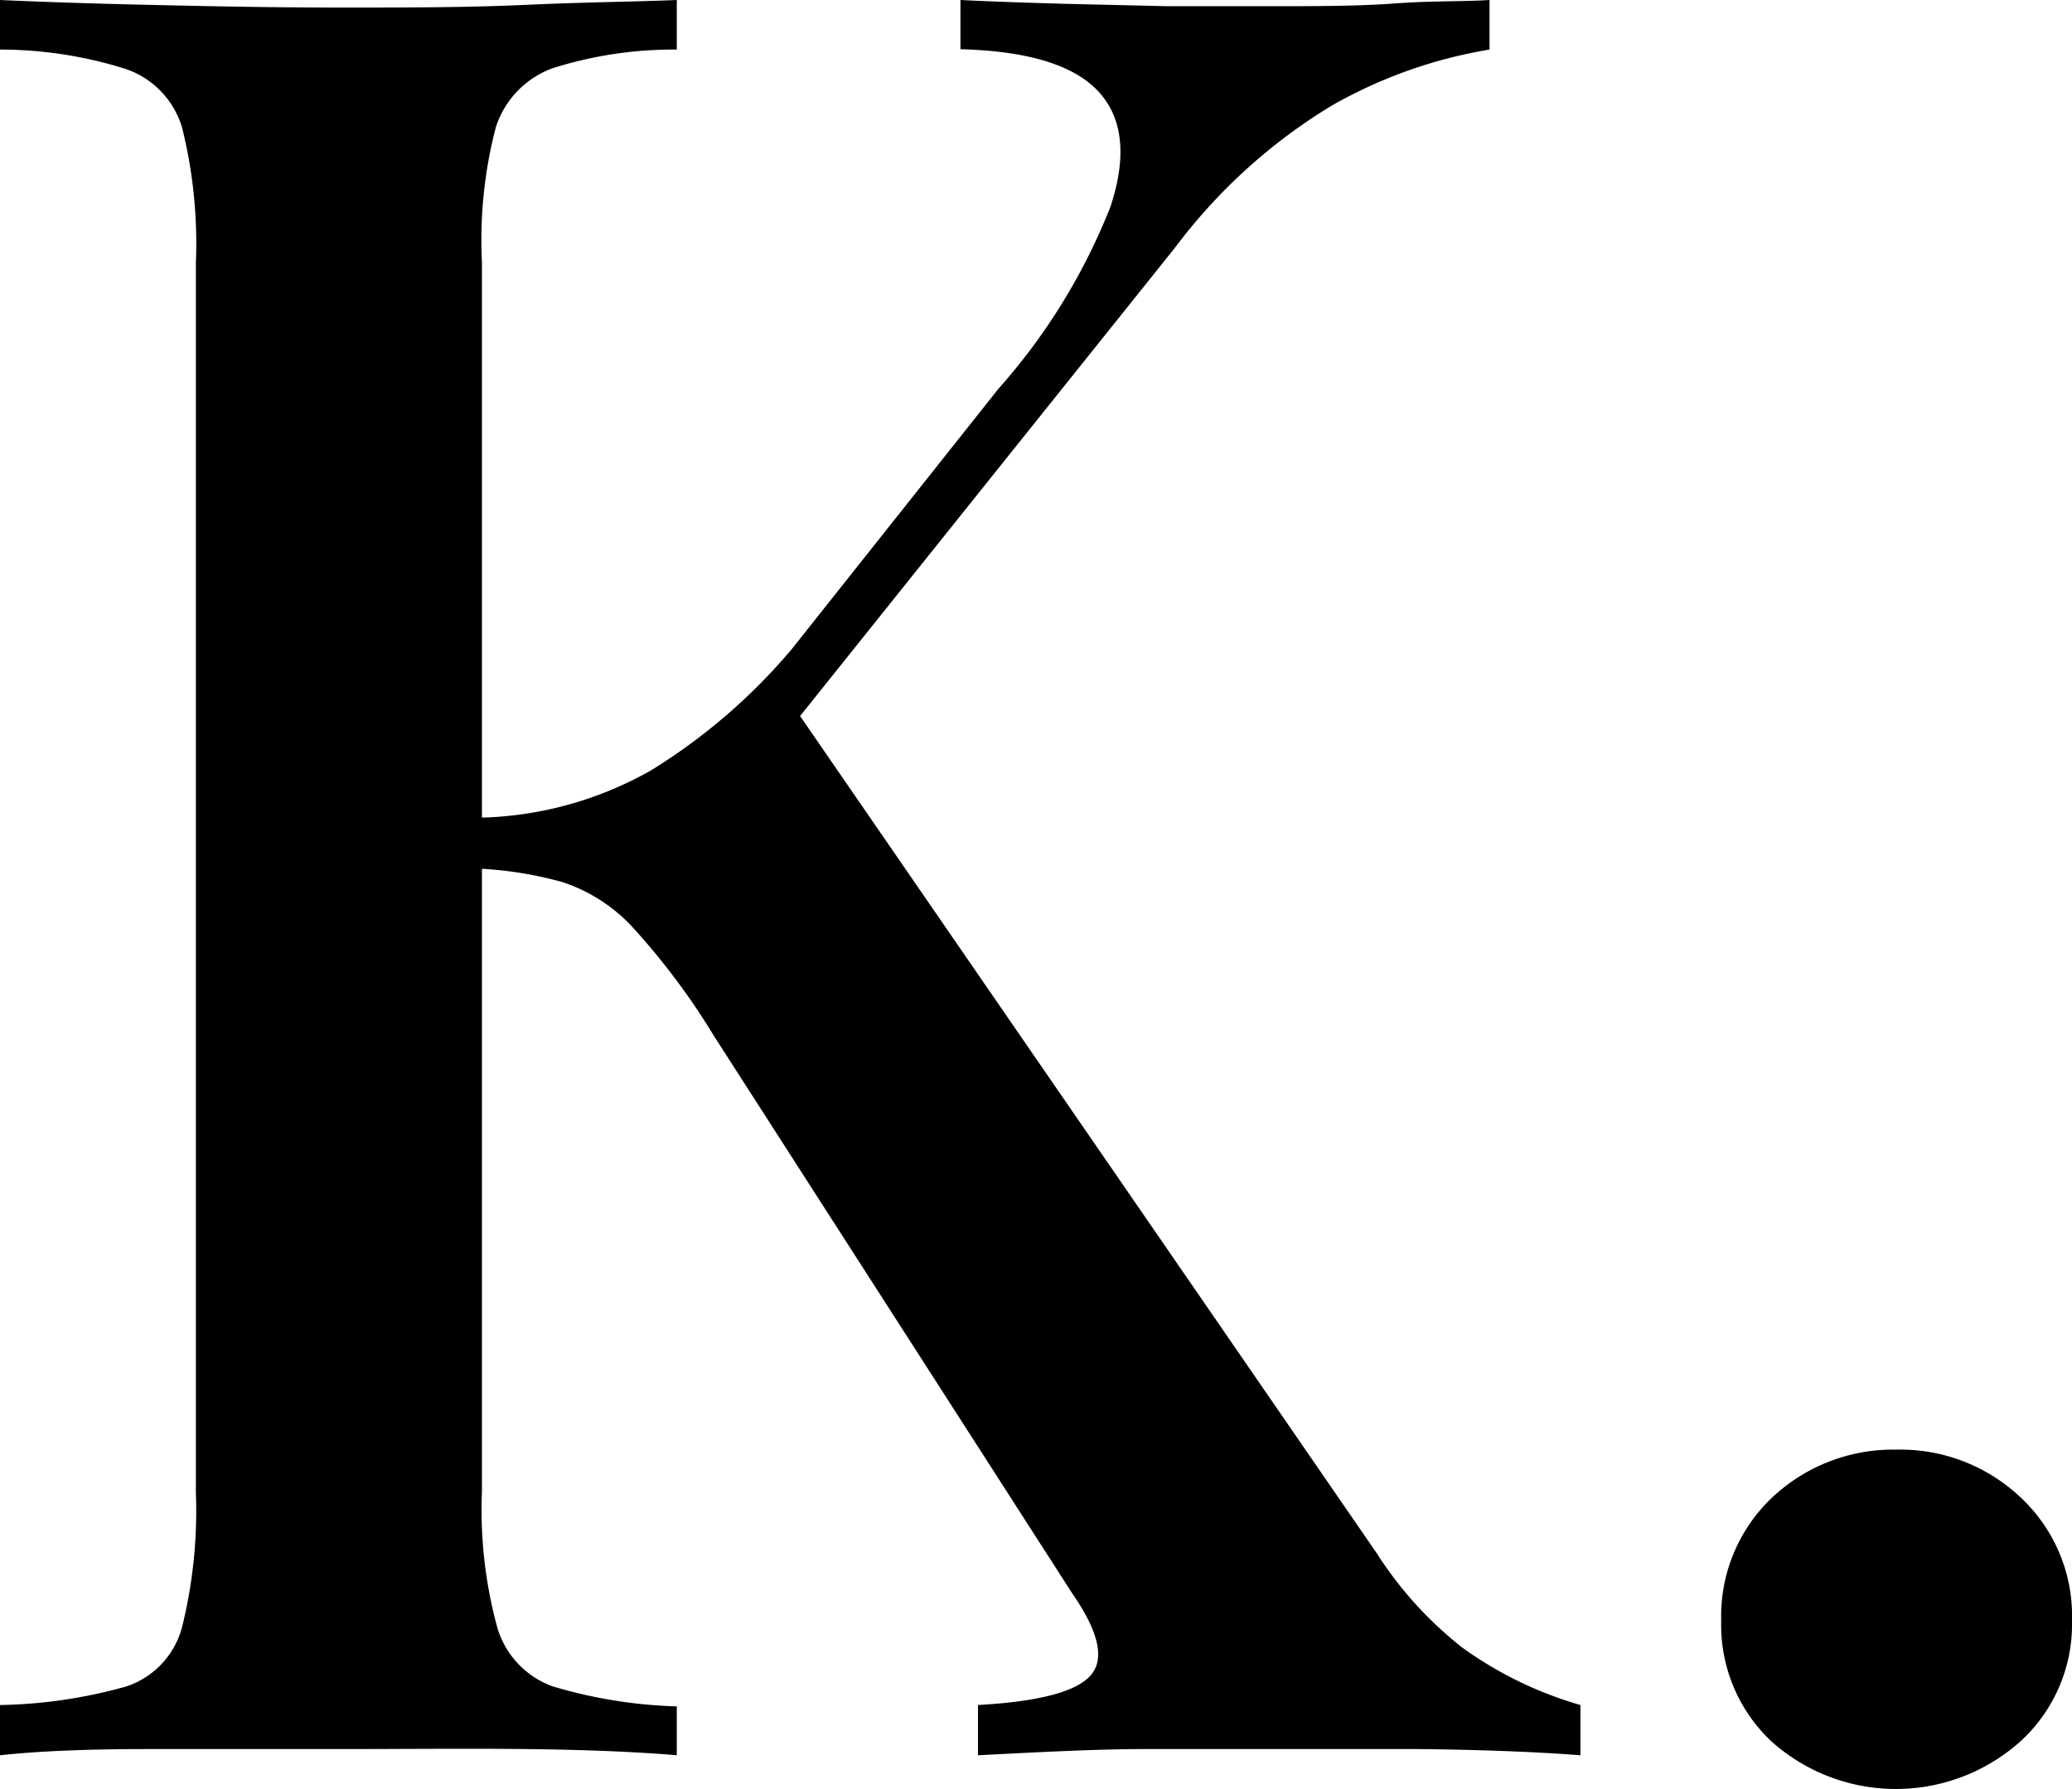 <svg xmlns="http://www.w3.org/2000/svg" viewBox="0 0 60.19 51.98"><g id="Layer_2" data-name="Layer 2"><g id="Layer_1-2" data-name="Layer 1"><path d="M19.66,0V1.44a11.65,11.65,0,0,0-3.6.54A2.7,2.7,0,0,0,14.4,3.71,13,13,0,0,0,14,7.63V43.34a13,13,0,0,0,.43,3.89A2.59,2.59,0,0,0,16.06,49a14,14,0,0,0,3.6.58V51c-1.16-.1-2.61-.16-4.36-.18s-3.54,0-5.36,0c-2,0-3.9,0-5.66,0S1.1,50.88,0,51V49.54A14.36,14.36,0,0,0,3.67,49a2.48,2.48,0,0,0,1.62-1.73,14,14,0,0,0,.4-3.89V7.63a13.91,13.91,0,0,0-.4-3.92A2.57,2.57,0,0,0,3.64,2,12.16,12.16,0,0,0,0,1.44V0C1.1.05,2.53.1,4.28.14S7.92.22,9.94.22c1.82,0,3.61,0,5.36-.08S18.5.05,19.66,0ZM43.27,0V1.44A13.79,13.79,0,0,0,38.7,3.06,16.13,16.13,0,0,0,34.13,7.2L20.3,24.48l2.45-4.39L40,45.14a11,11,0,0,0,2.49,2.74,11.12,11.12,0,0,0,3.42,1.66V51q-1.95-.15-4.68-.18c-1.83,0-3.44,0-4.83,0-.86,0-1.93,0-3.2,0s-2.87.08-4.79.18V49.54c1.78-.1,2.87-.39,3.28-.87s.22-1.27-.54-2.37L20.74,30.1A20.3,20.3,0,0,0,18.43,27a4.82,4.82,0,0,0-2.09-1.37,11,11,0,0,0-2.66-.4V23.76a10.53,10.53,0,0,0,5.22-1.37A17,17,0,0,0,23,18.86l6-7.56A17.74,17.74,0,0,0,32.26,6c.48-1.46.36-2.58-.36-3.35s-2.07-1.17-4-1.22V0c1,.05,2,.08,3,.11l3,.07c1,0,2,0,3.06,0,1.29,0,2.48,0,3.56-.08S42.5.05,43.27,0Z"/><path d="M55.08,42.12a5.08,5.08,0,0,1,3.63,1.4,4.71,4.71,0,0,1,1.48,3.57,4.61,4.61,0,0,1-1.48,3.49,5.42,5.42,0,0,1-7.27,0A4.64,4.64,0,0,1,50,47.09a4.74,4.74,0,0,1,1.47-3.57A5.12,5.12,0,0,1,55.08,42.12Z"/></g></g></svg>